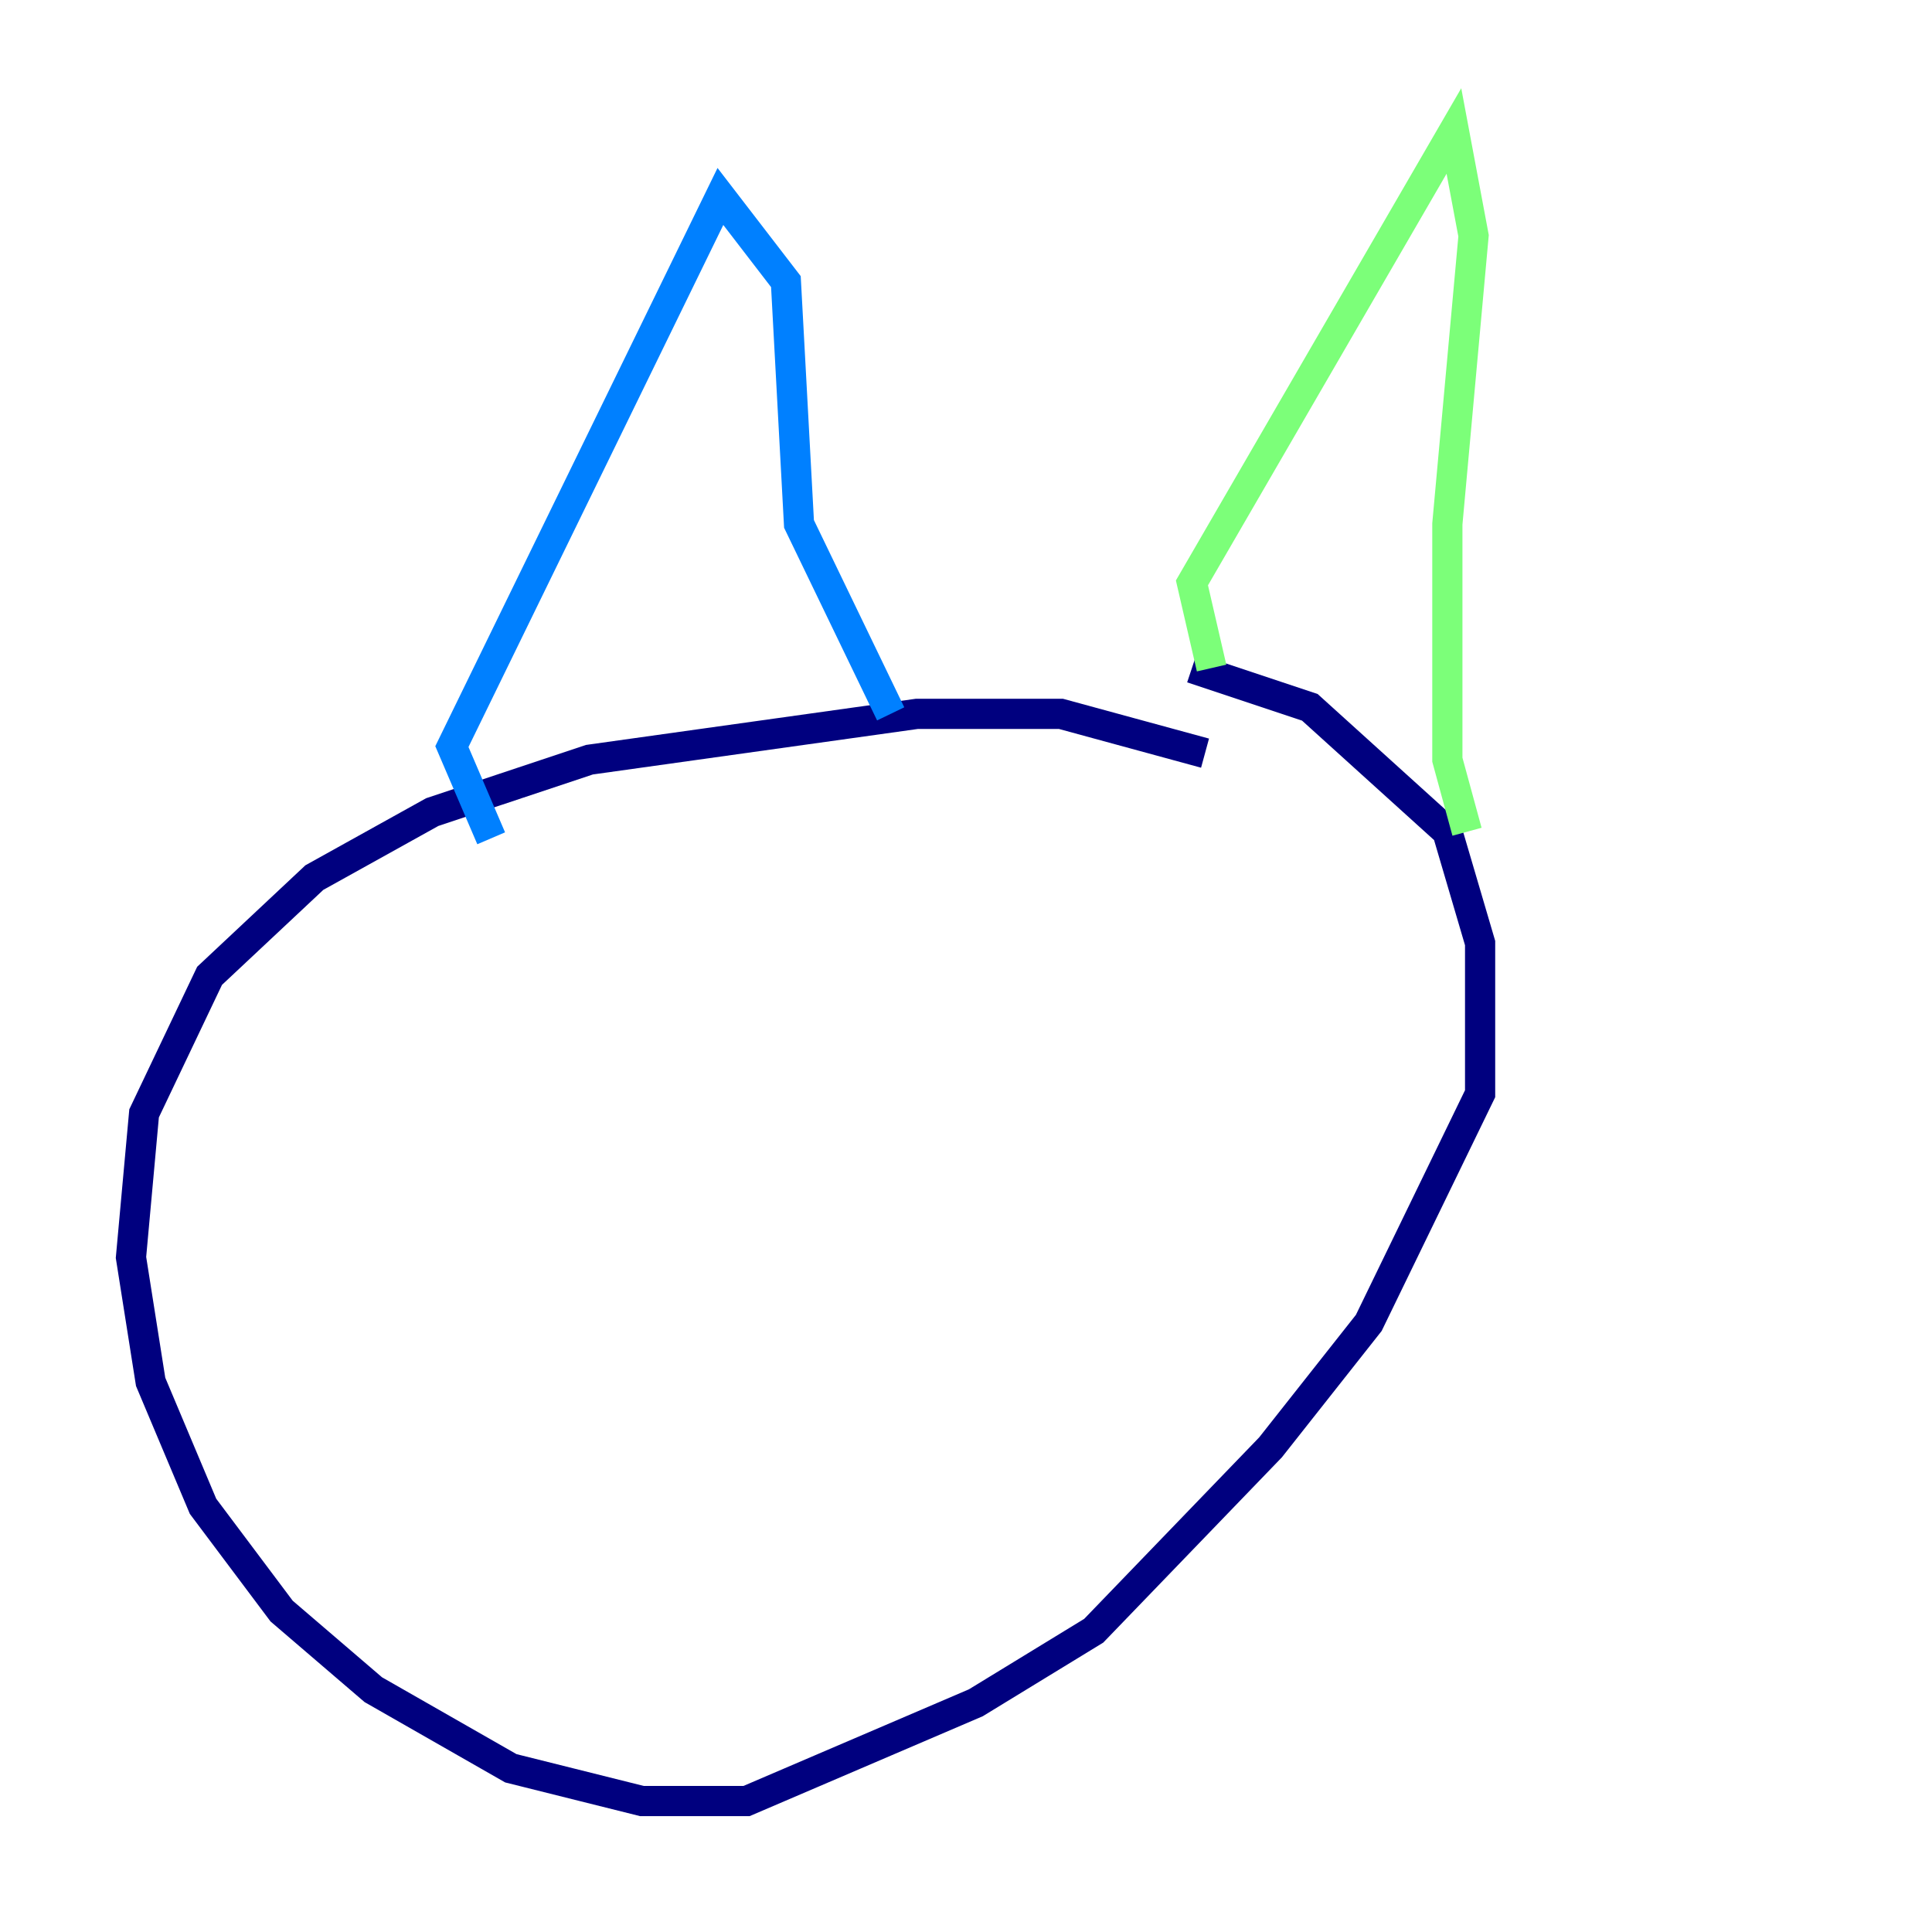 <?xml version="1.0" encoding="utf-8" ?>
<svg baseProfile="tiny" height="128" version="1.2" viewBox="0,0,128,128" width="128" xmlns="http://www.w3.org/2000/svg" xmlns:ev="http://www.w3.org/2001/xml-events" xmlns:xlink="http://www.w3.org/1999/xlink"><defs /><polyline fill="none" points="79.837,49.898 70.291,47.295 60.746,47.295 39.051,50.332 28.637,53.803 20.827,58.142 13.885,64.651 9.546,73.763 8.678,83.308 9.98,91.552 13.451,99.797 18.658,106.739 24.732,111.946 33.844,117.153 42.522,119.322 49.464,119.322 64.651,112.814 72.461,108.041 84.176,95.891 90.685,87.647 98.061,72.461 98.061,62.481 95.891,55.105 86.78,46.861 78.969,44.258" stroke="#00007f" stroke-width="2" /><polyline fill="none" points="32.542,55.539 29.939,49.464 47.729,13.017 52.068,18.658 52.936,34.712 59.01,47.295" stroke="#0080ff" stroke-width="2" /><polyline fill="none" points="80.271,44.258 78.969,38.617 96.325,8.678 97.627,15.62 95.891,34.712 95.891,50.332 97.193,55.105" stroke="#7cff79" stroke-width="2" /><polyline fill="none" points="39.485,65.953 39.485,65.953" stroke="#ff9400" stroke-width="2" /><polyline fill="none" points="75.498,57.709 75.498,57.709" stroke="#7f0000" stroke-width="2" /></svg>